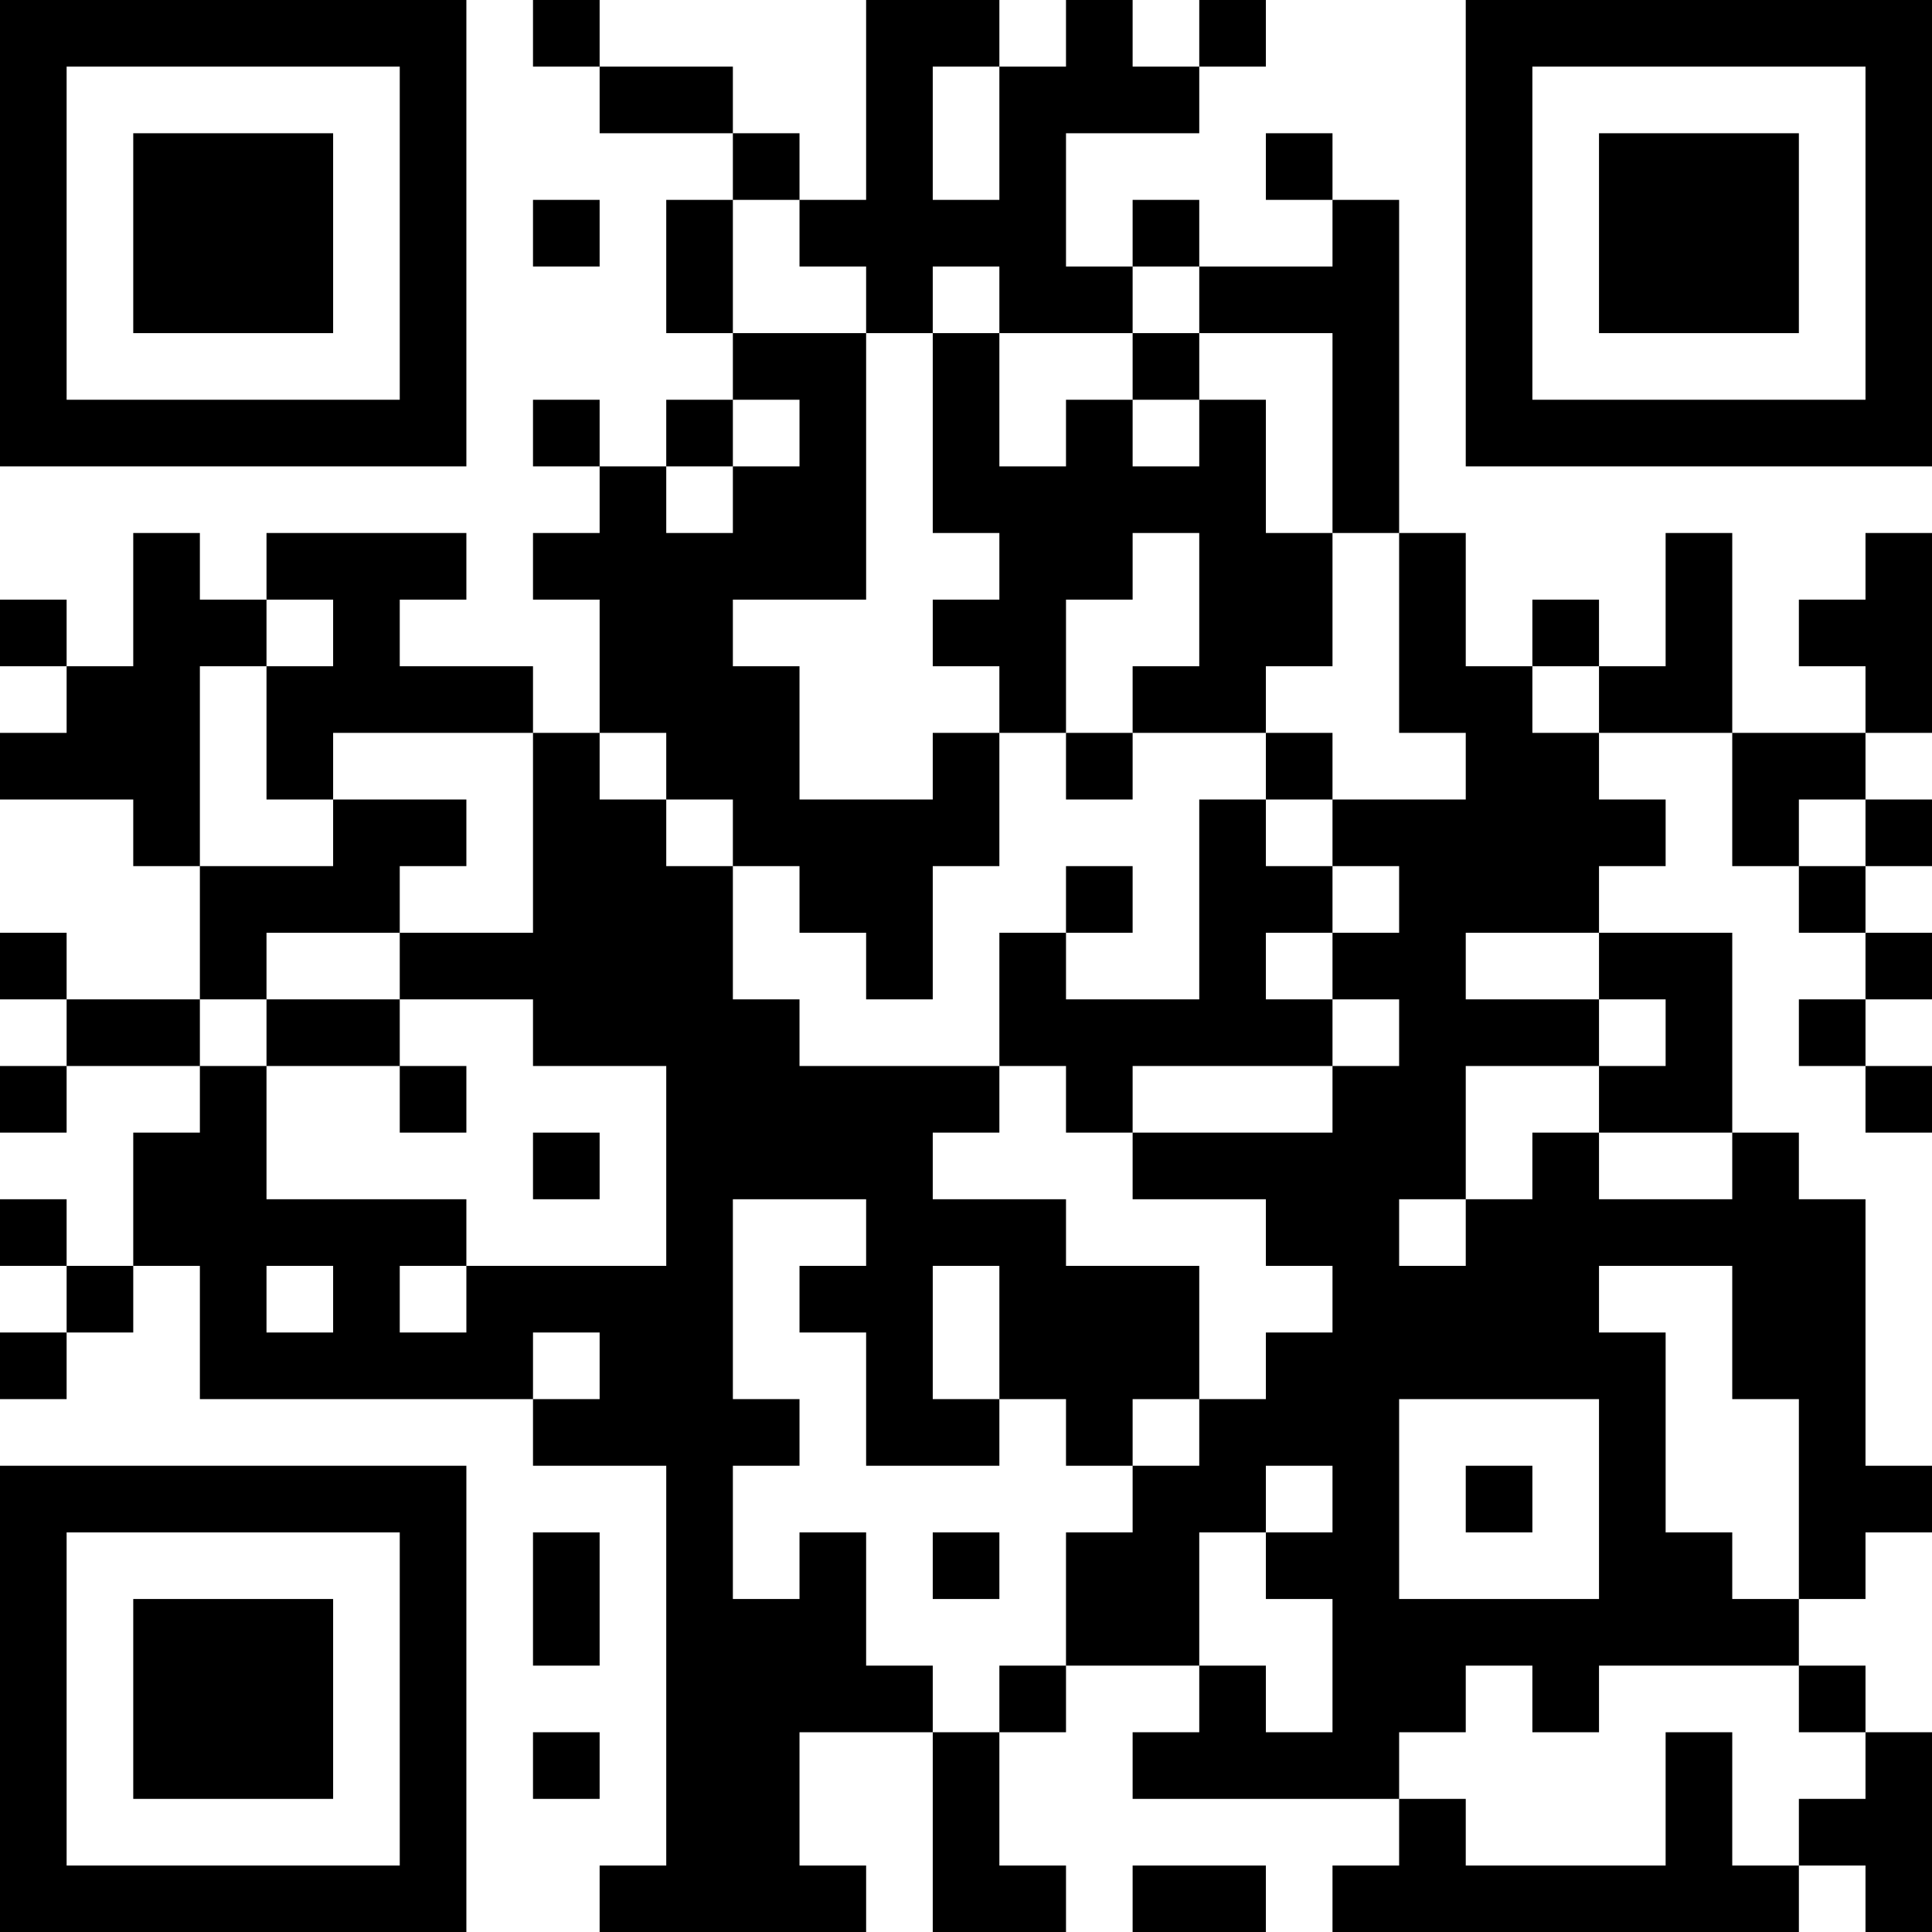 <?xml version="1.0" encoding="UTF-8"?>
<svg xmlns="http://www.w3.org/2000/svg" version="1.1" width="200" height="200" viewBox="0 0 200 200"><rect x="0" y="0" width="200" height="200" fill="#ffffff"/><g transform="scale(6.897)"><g transform="translate(0,0)"><path fill-rule="evenodd" d="M8 0L8 1L9 1L9 2L11 2L11 3L10 3L10 5L11 5L11 6L10 6L10 7L9 7L9 6L8 6L8 7L9 7L9 8L8 8L8 9L9 9L9 11L8 11L8 10L6 10L6 9L7 9L7 8L4 8L4 9L3 9L3 8L2 8L2 10L1 10L1 9L0 9L0 10L1 10L1 11L0 11L0 12L2 12L2 13L3 13L3 15L1 15L1 14L0 14L0 15L1 15L1 16L0 16L0 17L1 17L1 16L3 16L3 17L2 17L2 19L1 19L1 18L0 18L0 19L1 19L1 20L0 20L0 21L1 21L1 20L2 20L2 19L3 19L3 21L8 21L8 22L10 22L10 28L9 28L9 29L13 29L13 28L12 28L12 26L14 26L14 29L16 29L16 28L15 28L15 26L16 26L16 25L18 25L18 26L17 26L17 27L21 27L21 28L20 28L20 29L27 29L27 28L28 28L28 29L29 29L29 26L28 26L28 25L27 25L27 24L28 24L28 23L29 23L29 22L28 22L28 18L27 18L27 17L26 17L26 14L24 14L24 13L25 13L25 12L24 12L24 11L26 11L26 13L27 13L27 14L28 14L28 15L27 15L27 16L28 16L28 17L29 17L29 16L28 16L28 15L29 15L29 14L28 14L28 13L29 13L29 12L28 12L28 11L29 11L29 8L28 8L28 9L27 9L27 10L28 10L28 11L26 11L26 8L25 8L25 10L24 10L24 9L23 9L23 10L22 10L22 8L21 8L21 3L20 3L20 2L19 2L19 3L20 3L20 4L18 4L18 3L17 3L17 4L16 4L16 2L18 2L18 1L19 1L19 0L18 0L18 1L17 1L17 0L16 0L16 1L15 1L15 0L13 0L13 3L12 3L12 2L11 2L11 1L9 1L9 0ZM14 1L14 3L15 3L15 1ZM8 3L8 4L9 4L9 3ZM11 3L11 5L13 5L13 9L11 9L11 10L12 10L12 12L14 12L14 11L15 11L15 13L14 13L14 15L13 15L13 14L12 14L12 13L11 13L11 12L10 12L10 11L9 11L9 12L10 12L10 13L11 13L11 15L12 15L12 16L15 16L15 17L14 17L14 18L16 18L16 19L18 19L18 21L17 21L17 22L16 22L16 21L15 21L15 19L14 19L14 21L15 21L15 22L13 22L13 20L12 20L12 19L13 19L13 18L11 18L11 21L12 21L12 22L11 22L11 24L12 24L12 23L13 23L13 25L14 25L14 26L15 26L15 25L16 25L16 23L17 23L17 22L18 22L18 21L19 21L19 20L20 20L20 19L19 19L19 18L17 18L17 17L20 17L20 16L21 16L21 15L20 15L20 14L21 14L21 13L20 13L20 12L22 12L22 11L21 11L21 8L20 8L20 5L18 5L18 4L17 4L17 5L15 5L15 4L14 4L14 5L13 5L13 4L12 4L12 3ZM14 5L14 8L15 8L15 9L14 9L14 10L15 10L15 11L16 11L16 12L17 12L17 11L19 11L19 12L18 12L18 15L16 15L16 14L17 14L17 13L16 13L16 14L15 14L15 16L16 16L16 17L17 17L17 16L20 16L20 15L19 15L19 14L20 14L20 13L19 13L19 12L20 12L20 11L19 11L19 10L20 10L20 8L19 8L19 6L18 6L18 5L17 5L17 6L16 6L16 7L15 7L15 5ZM11 6L11 7L10 7L10 8L11 8L11 7L12 7L12 6ZM17 6L17 7L18 7L18 6ZM17 8L17 9L16 9L16 11L17 11L17 10L18 10L18 8ZM4 9L4 10L3 10L3 13L5 13L5 12L7 12L7 13L6 13L6 14L4 14L4 15L3 15L3 16L4 16L4 18L7 18L7 19L6 19L6 20L7 20L7 19L10 19L10 16L8 16L8 15L6 15L6 14L8 14L8 11L5 11L5 12L4 12L4 10L5 10L5 9ZM23 10L23 11L24 11L24 10ZM27 12L27 13L28 13L28 12ZM22 14L22 15L24 15L24 16L22 16L22 18L21 18L21 19L22 19L22 18L23 18L23 17L24 17L24 18L26 18L26 17L24 17L24 16L25 16L25 15L24 15L24 14ZM4 15L4 16L6 16L6 17L7 17L7 16L6 16L6 15ZM8 17L8 18L9 18L9 17ZM4 19L4 20L5 20L5 19ZM24 19L24 20L25 20L25 23L26 23L26 24L27 24L27 21L26 21L26 19ZM8 20L8 21L9 21L9 20ZM21 21L21 24L24 24L24 21ZM19 22L19 23L18 23L18 25L19 25L19 26L20 26L20 24L19 24L19 23L20 23L20 22ZM22 22L22 23L23 23L23 22ZM8 23L8 25L9 25L9 23ZM14 23L14 24L15 24L15 23ZM22 25L22 26L21 26L21 27L22 27L22 28L25 28L25 26L26 26L26 28L27 28L27 27L28 27L28 26L27 26L27 25L24 25L24 26L23 26L23 25ZM8 26L8 27L9 27L9 26ZM17 28L17 29L19 29L19 28ZM0 0L0 7L7 7L7 0ZM1 1L1 6L6 6L6 1ZM2 2L2 5L5 5L5 2ZM22 0L22 7L29 7L29 0ZM23 1L23 6L28 6L28 1ZM24 2L24 5L27 5L27 2ZM0 22L0 29L7 29L7 22ZM1 23L1 28L6 28L6 23ZM2 24L2 27L5 27L5 24Z" fill="#000000"/></g></g></svg>
